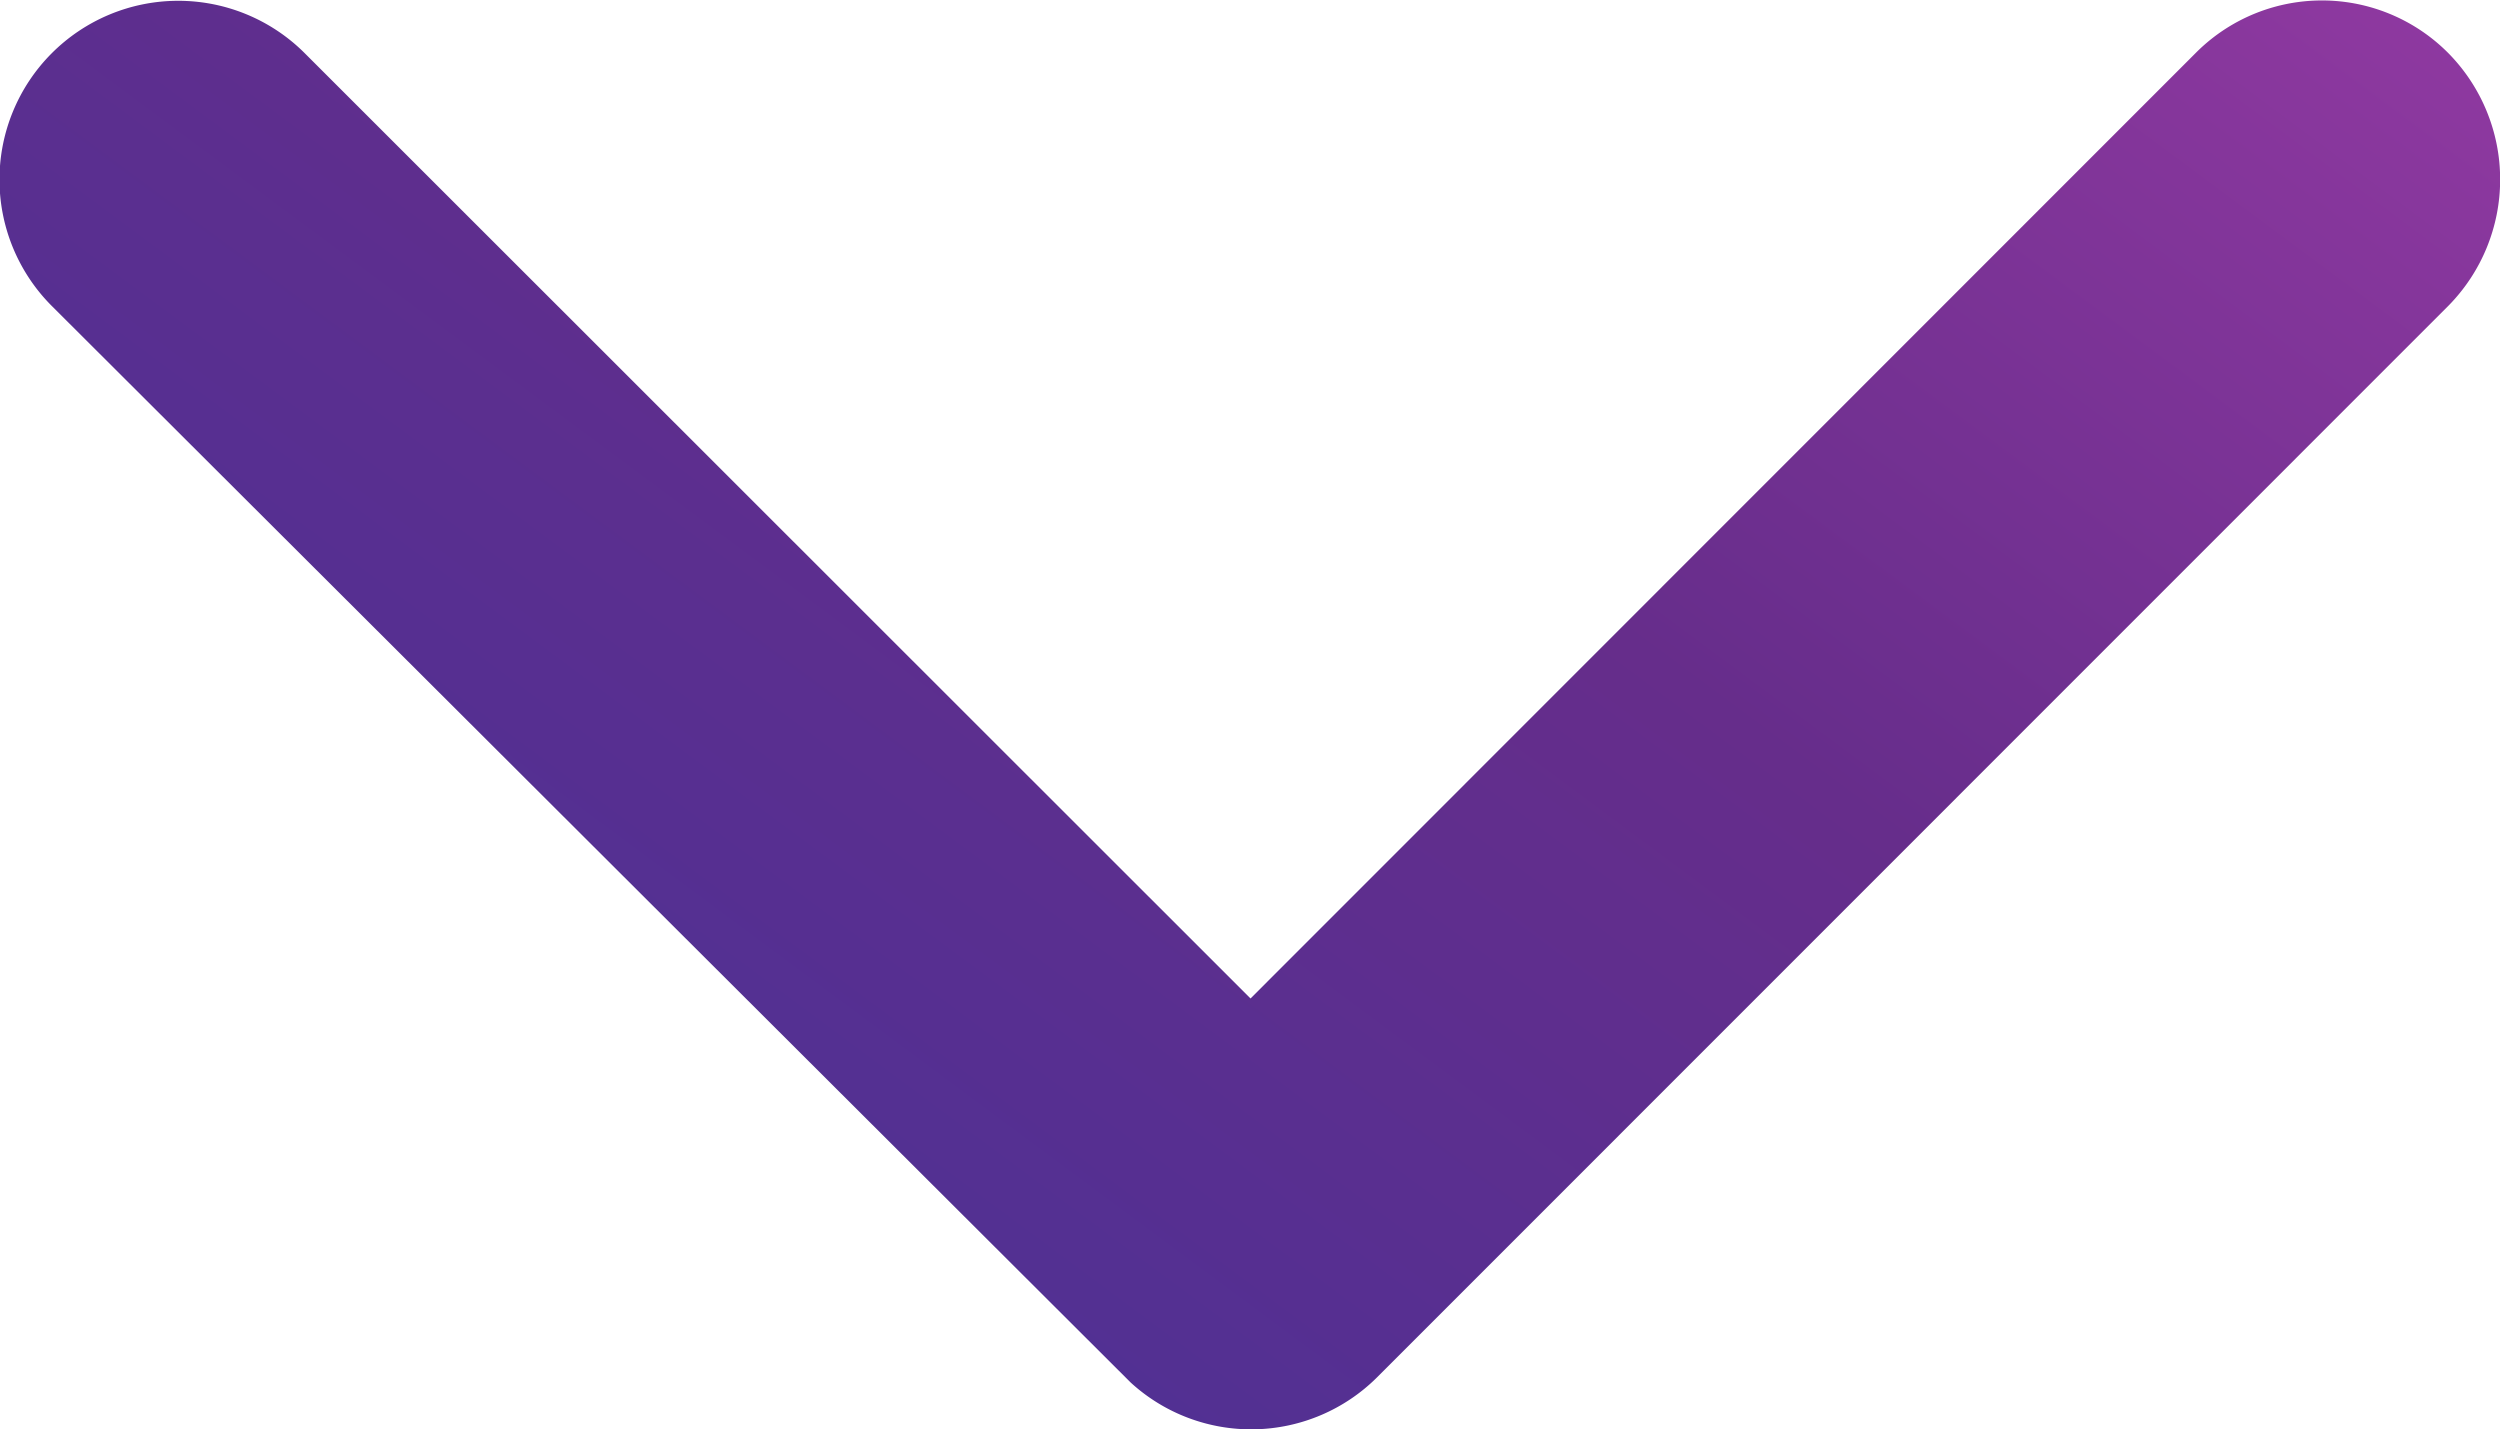 <svg xmlns="http://www.w3.org/2000/svg" xmlns:xlink="http://www.w3.org/1999/xlink" width="23.616" height="13.503" viewBox="0 0 23.616 13.503">
  <defs>
    <linearGradient id="linear-gradient" x1="1.612" y1="-0.641" x2="-0.544" y2="1" gradientUnits="objectBoundingBox">
      <stop offset="0" stop-color="#d54dc5"/>
      <stop offset="0.526" stop-color="#662d8b"/>
      <stop offset="1" stop-color="#3035a0"/>
      <stop offset="1"/>
    </linearGradient>
  </defs>
  <path id="Icon_ionic-ios-arrow-down" data-name="Icon ionic-ios-arrow-down" d="M11.813,9.432,20.742.5a1.681,1.681,0,0,1,2.384,0,1.7,1.7,0,0,1,0,2.391L13.008,13.011a1.685,1.685,0,0,1-2.327.049L.492,2.893A1.688,1.688,0,0,1,2.876.5Z" fill="url(#linear-gradient)"/>
</svg>
